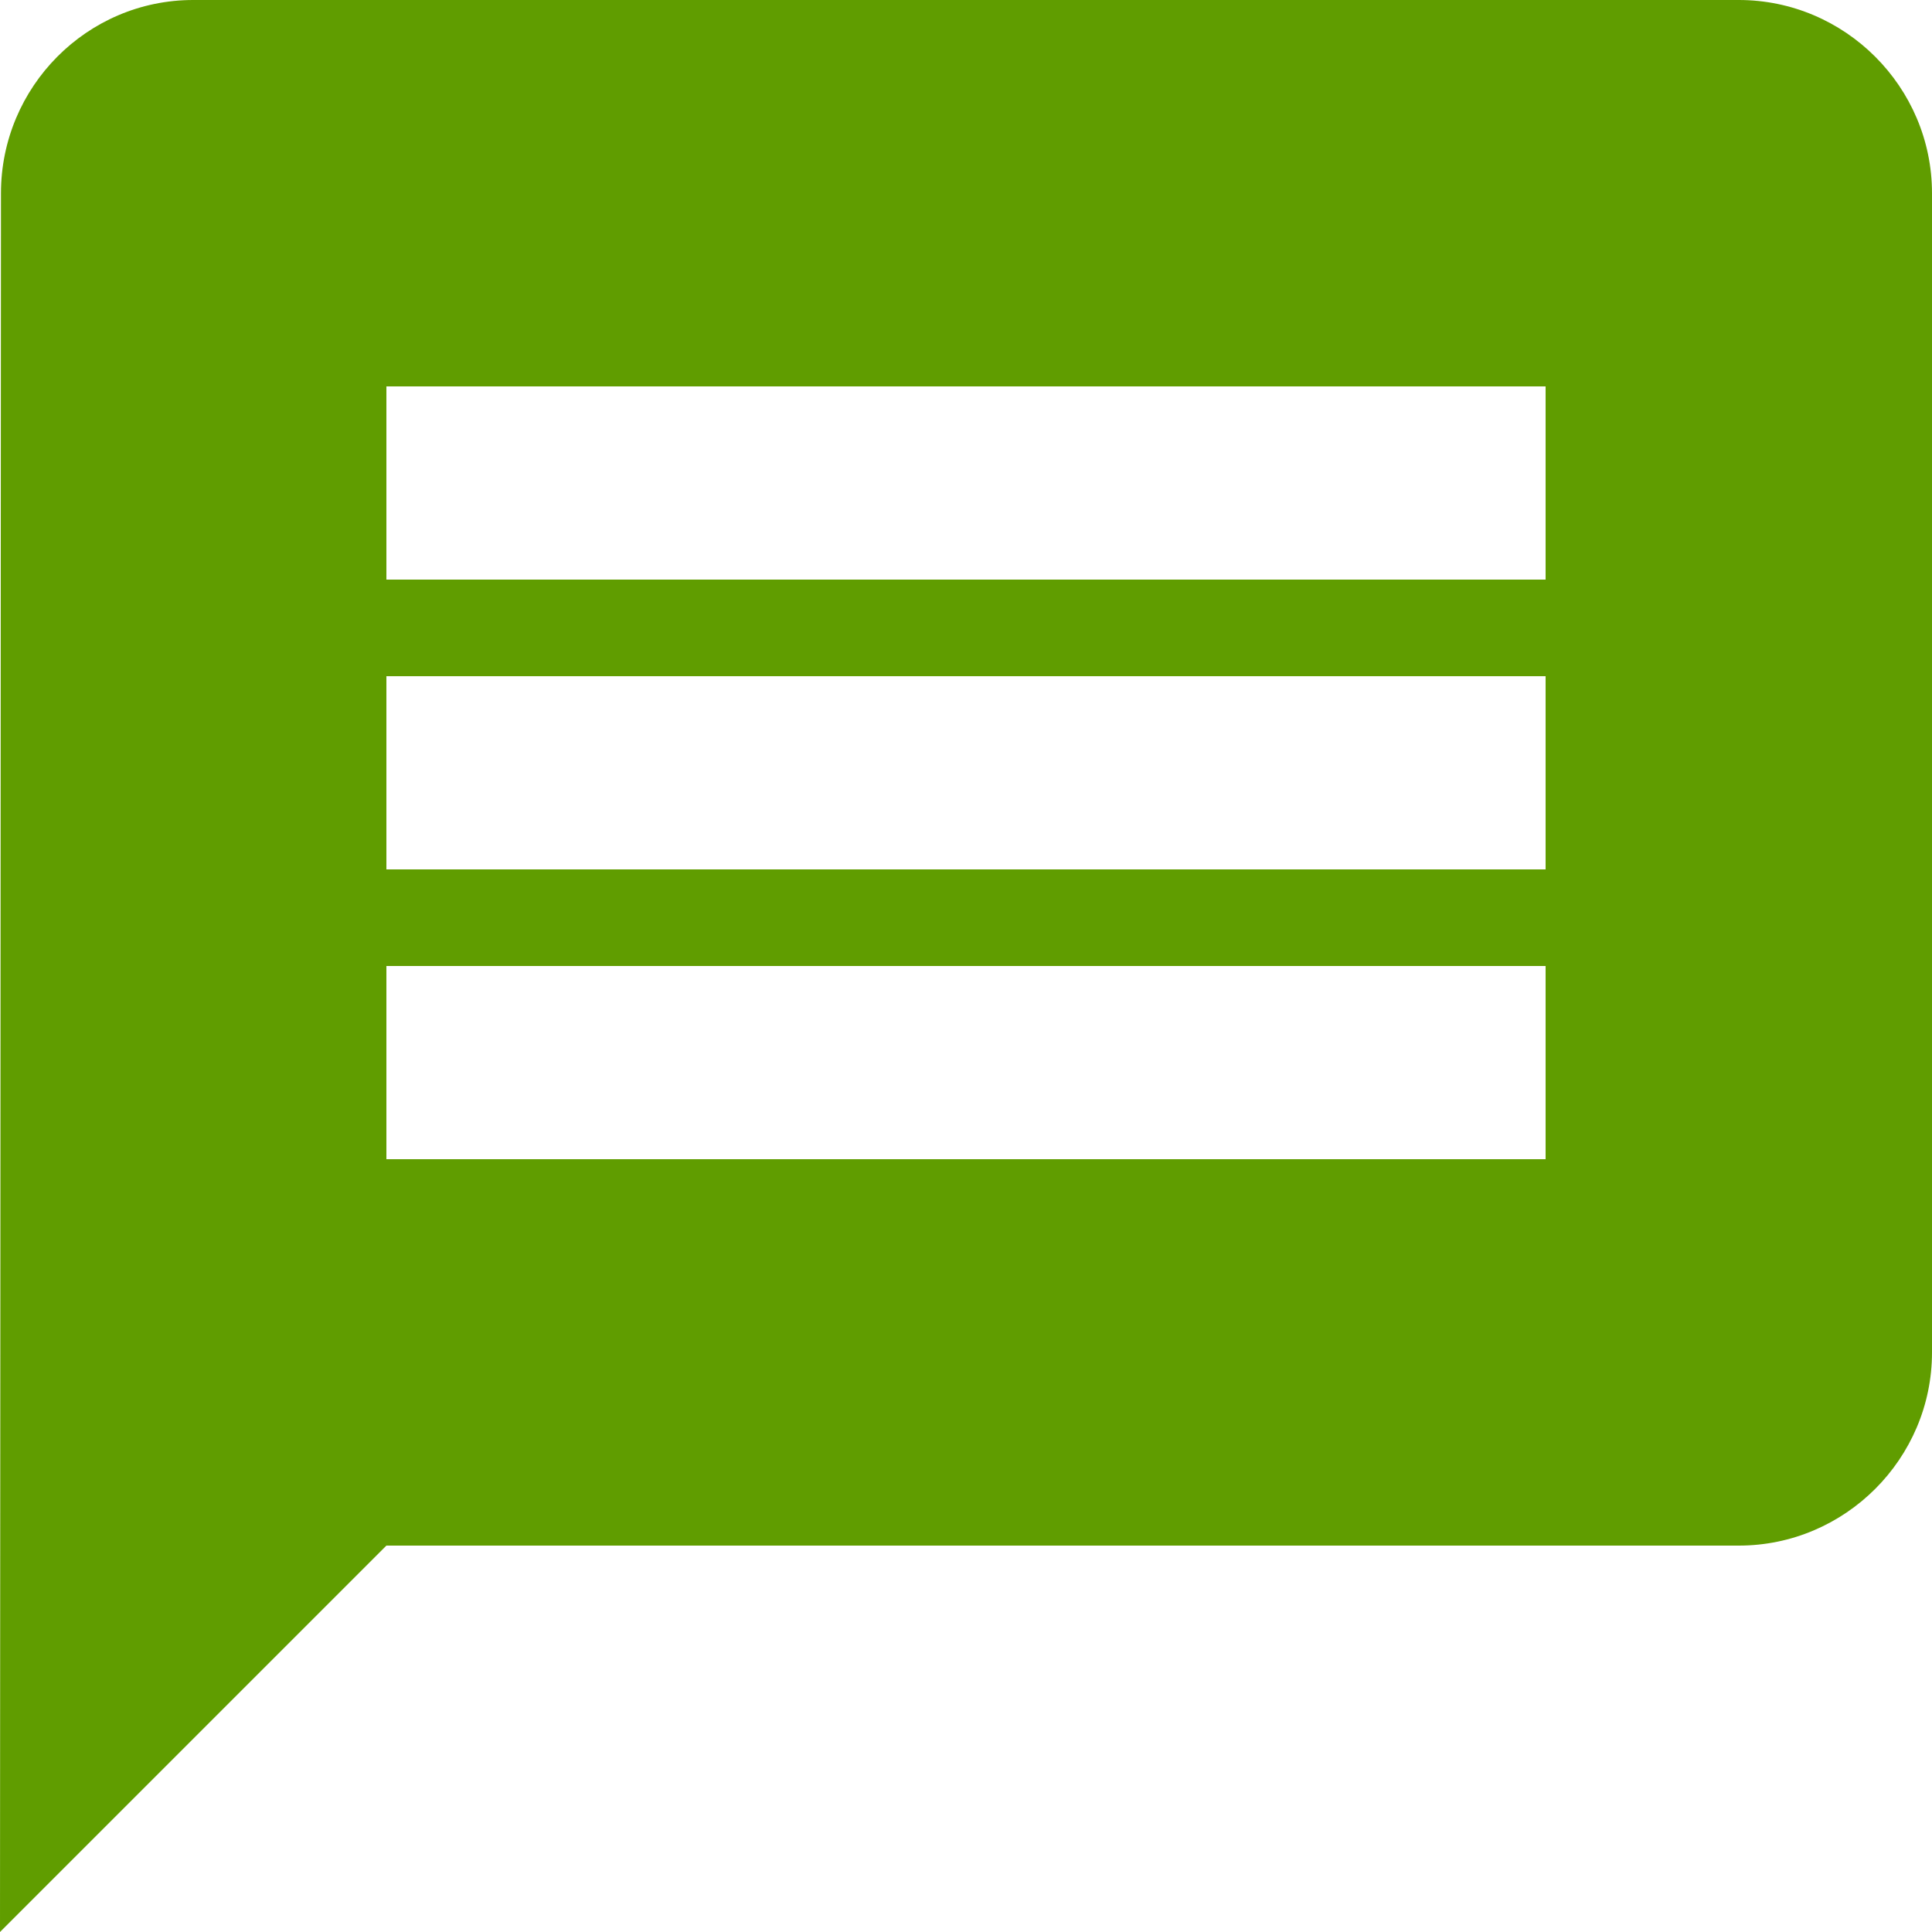<svg width="34" height="34" viewBox="0 0 34 34" fill="none" xmlns="http://www.w3.org/2000/svg">
<path d="M30.6 0H3.4C1.53 0 0.017 1.53 0.017 3.4L0 34L6.8 27.2H30.6C32.47 27.2 34 25.67 34 23.8V3.4C34 1.53 32.47 0 30.6 0ZM27.2 20.4H6.8V17H27.2V20.4ZM27.2 15.3H6.8V11.9H27.2V15.3ZM27.2 10.2H6.8V6.8H27.2V10.2Z" fill="#609D00"/>
</svg>

